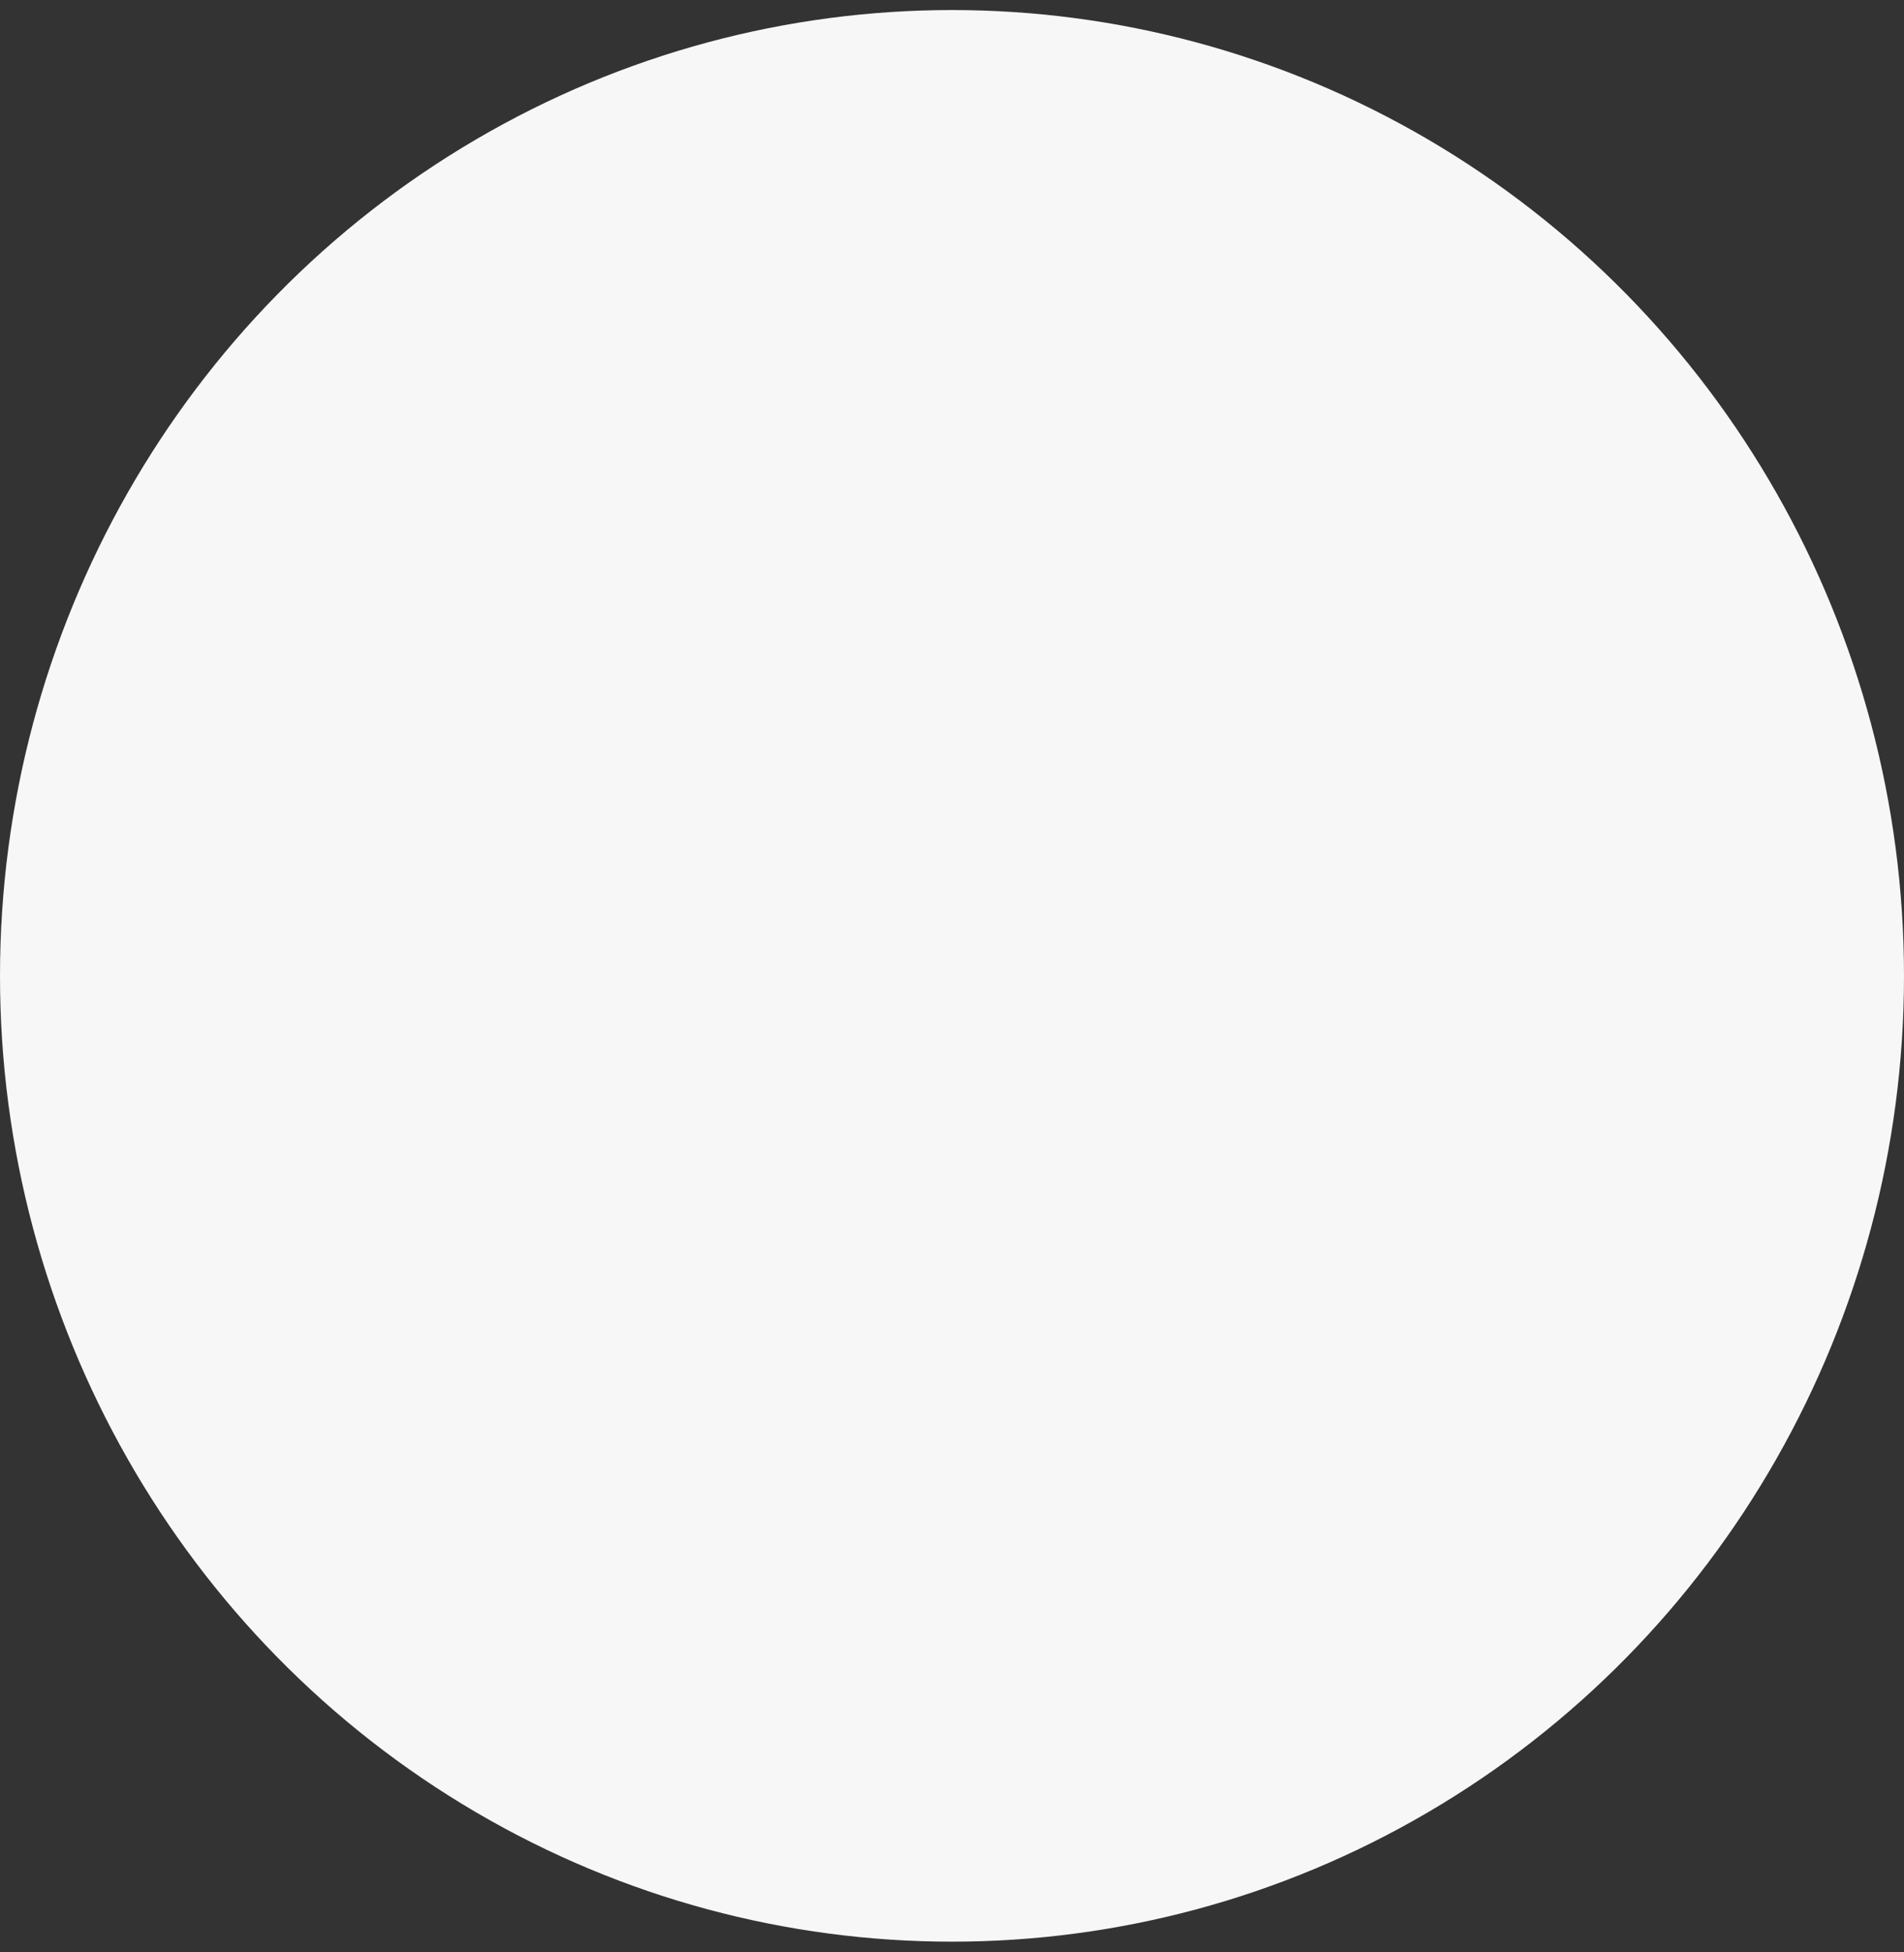 <svg width="40" height="41" viewBox="0 0 40 41" fill="none" xmlns="http://www.w3.org/2000/svg">
    <rect x="0" y="0" width="40" height="41" fill="#333333" stroke="none"/>
    <ellipse cx="20" cy="20.493" rx="20" ry="20.282" fill="#F7F7F8"/>
</svg>
